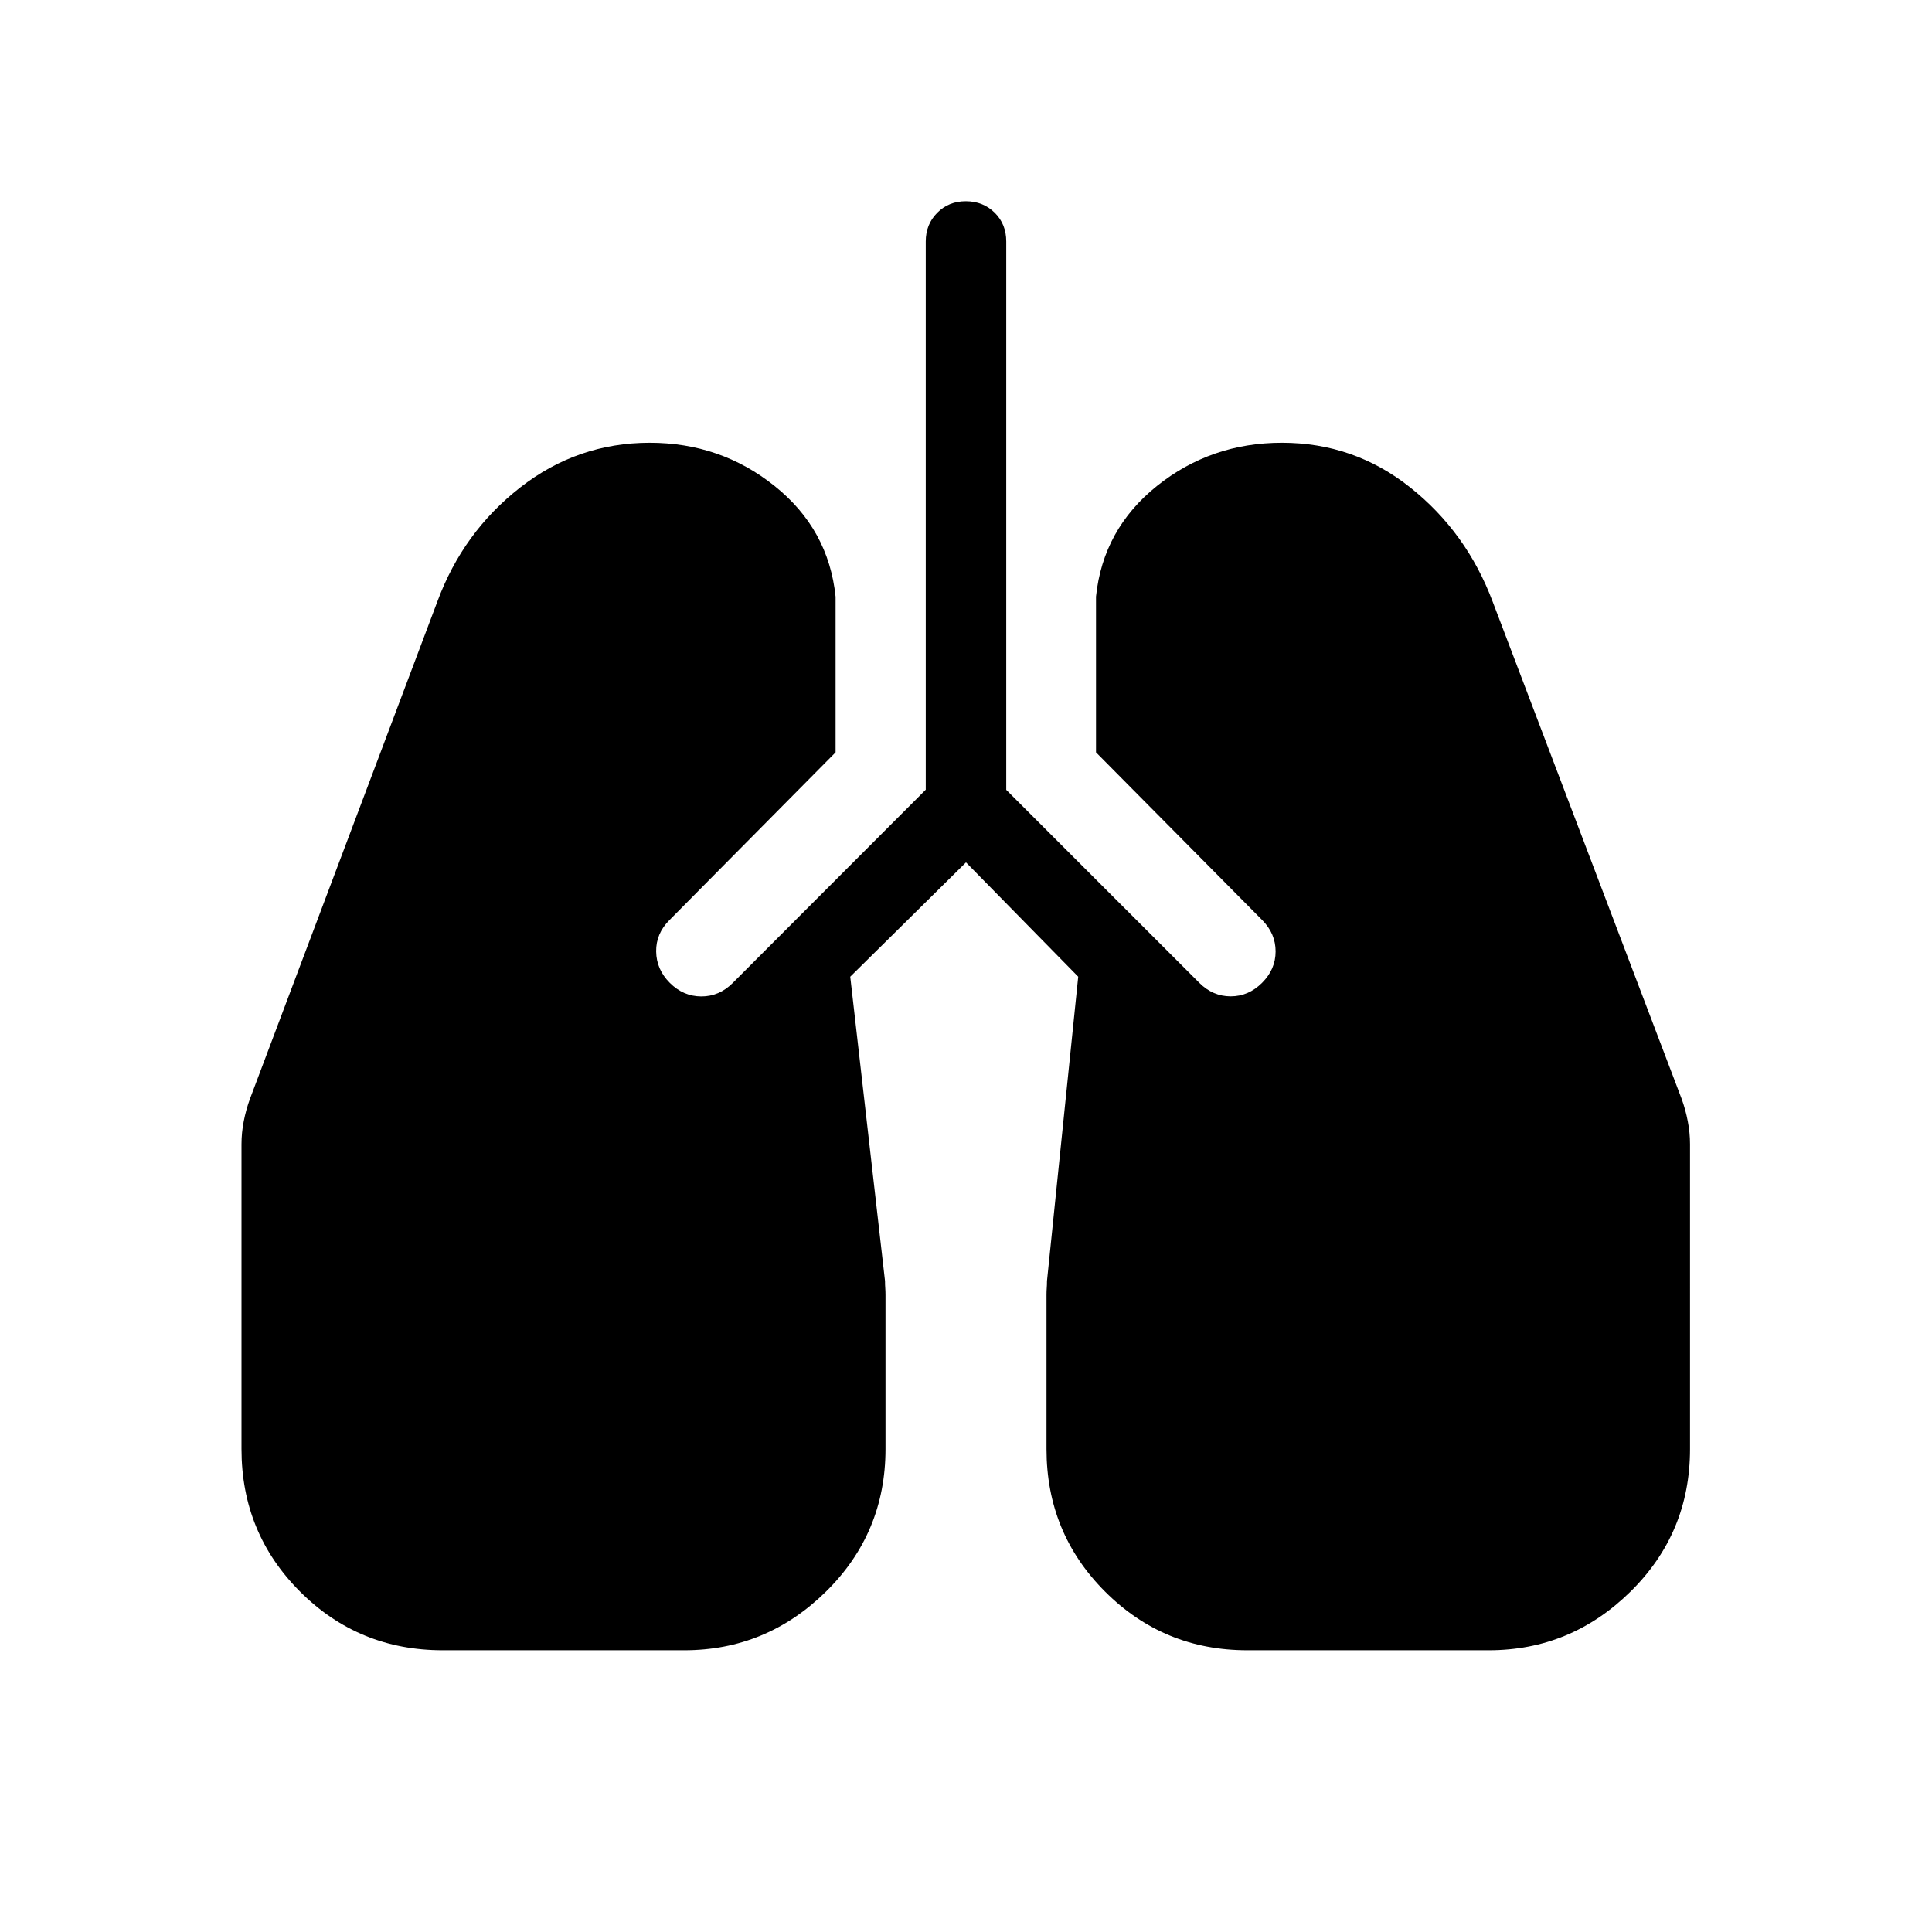 <svg xmlns="http://www.w3.org/2000/svg" xmlns:xlink="http://www.w3.org/1999/xlink" width="24" height="24" viewBox="0 0 24 24"><path fill="currentColor" d="M5.5 20.5q-1.044 0-1.772-.728T3 18v-3.786q0-.143.028-.286q.028-.144.078-.28l2.327-6.175q.319-.864 1.03-1.418T8.07 5.5q.881 0 1.552.537q.671.536.758 1.375v1.934L8.316 11.43q-.168.167-.165.39t.17.39t.39.168t.391-.167L11.5 9.81V3q0-.213.143-.357T12 2.5t.357.143T12.5 3v6.812l2.398 2.397q.168.168.39.168t.39-.168t.168-.39t-.167-.39l-2.064-2.083V7.411q.087-.838.758-1.375q.671-.536 1.552-.536q.894 0 1.593.555t1.024 1.418l2.347 6.175q.05.137.077.28q.028.143.028.286V18q0 1.044-.74 1.772t-1.76.728h-3q-1.038 0-1.766-.728T13 18v-1.914q0-.05.003-.086t.003-.087l.388-3.78L12 10.713l-1.438 1.42l.432 3.78q0 .05.003.087t.003.087V18q0 1.044-.74 1.772T8.5 20.5z"/></svg>